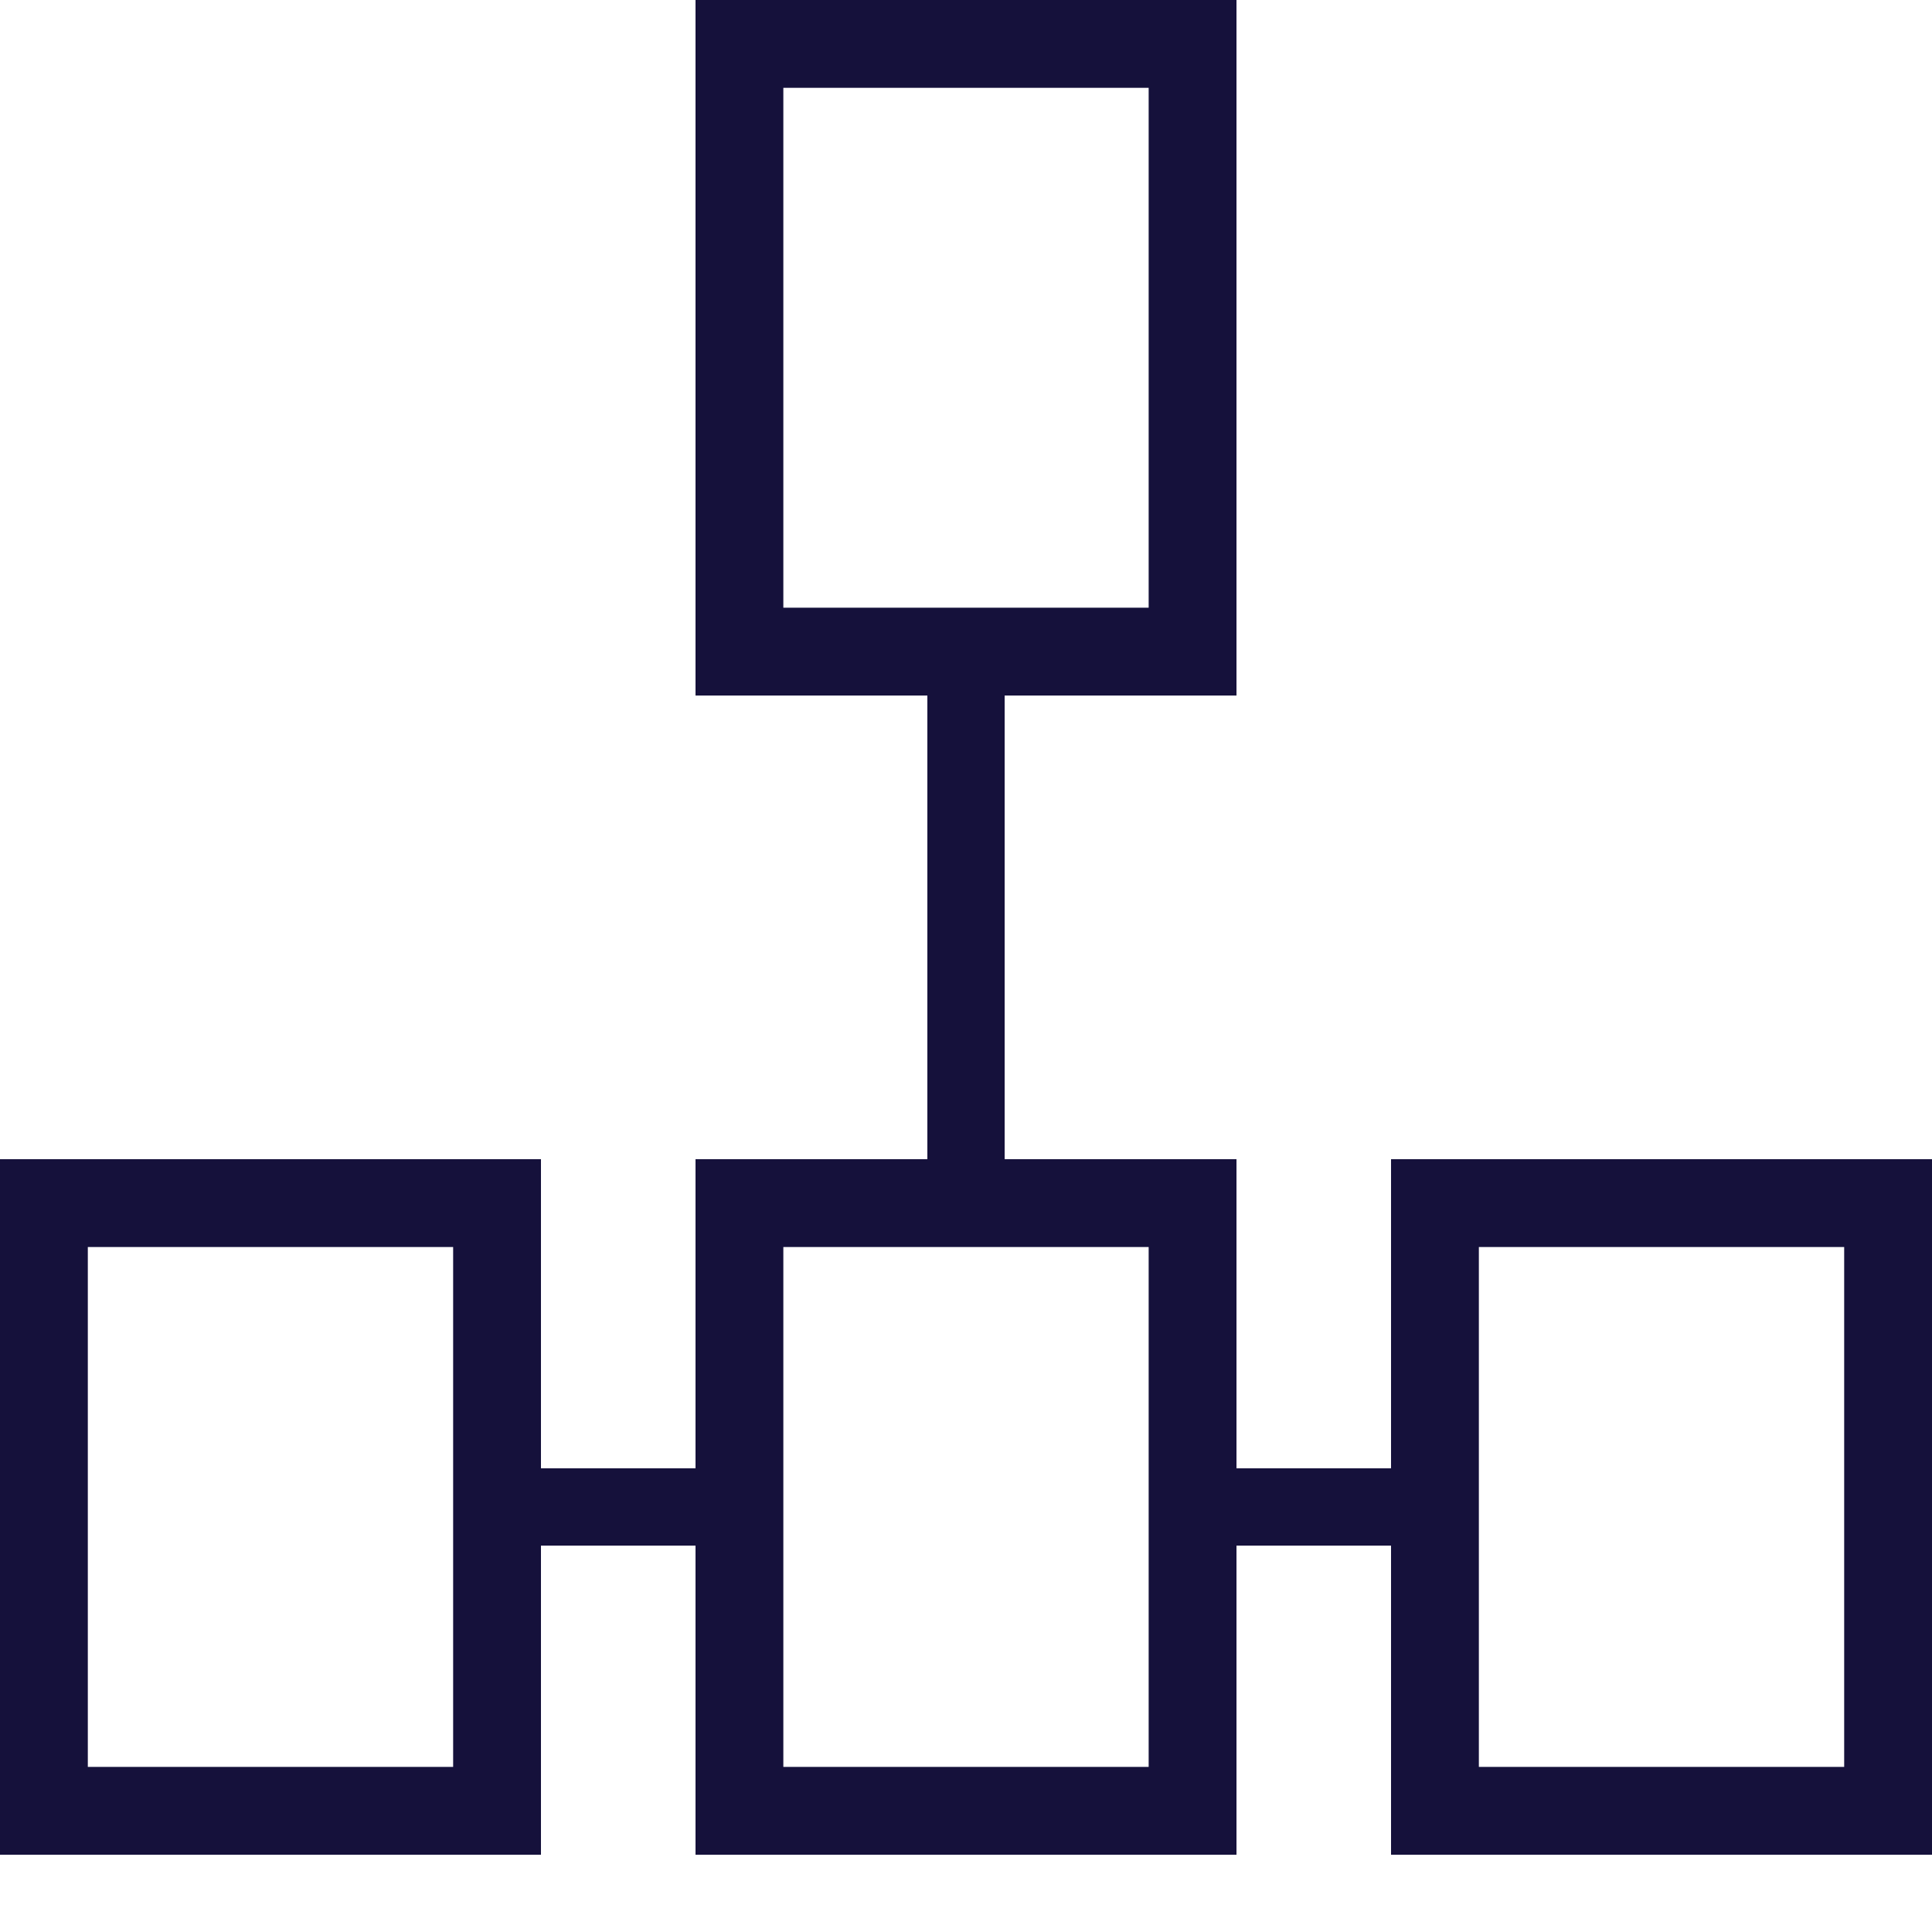 <svg width="22" height="22" viewBox="0 0 22 22" fill="none" xmlns="http://www.w3.org/2000/svg">
<path fill-rule="evenodd" clip-rule="evenodd" d="M13.08 1H8.92V6.92H13.08V1ZM8.92 0H7.92V1V6.92V7.92H8.92H10.56V13.2H8.92H7.92V14.2V20.12V21.12H8.92H13.08H14.08V20.12V17.6H15.84V20.12V21.12H16.84H21H22V20.12V14.2V13.2H21H16.84H15.84V14.2V16.72H14.08V14.2V13.2H13.08H11.44V7.92H13.08H14.08V6.92V1V0H13.08H8.92ZM6.16 17.6V20.12V21.12H5.16H1H0V20.12V14.2V13.2H1H5.16H6.16V14.2V16.72H7.92V17.6H6.16ZM1 14.2H5.16V20.12H1V14.2ZM13.08 14.2H8.92V20.12H13.08V14.2ZM16.84 14.2H21V20.12H16.84V14.2Z" fill="#15113B"/>
</svg>

